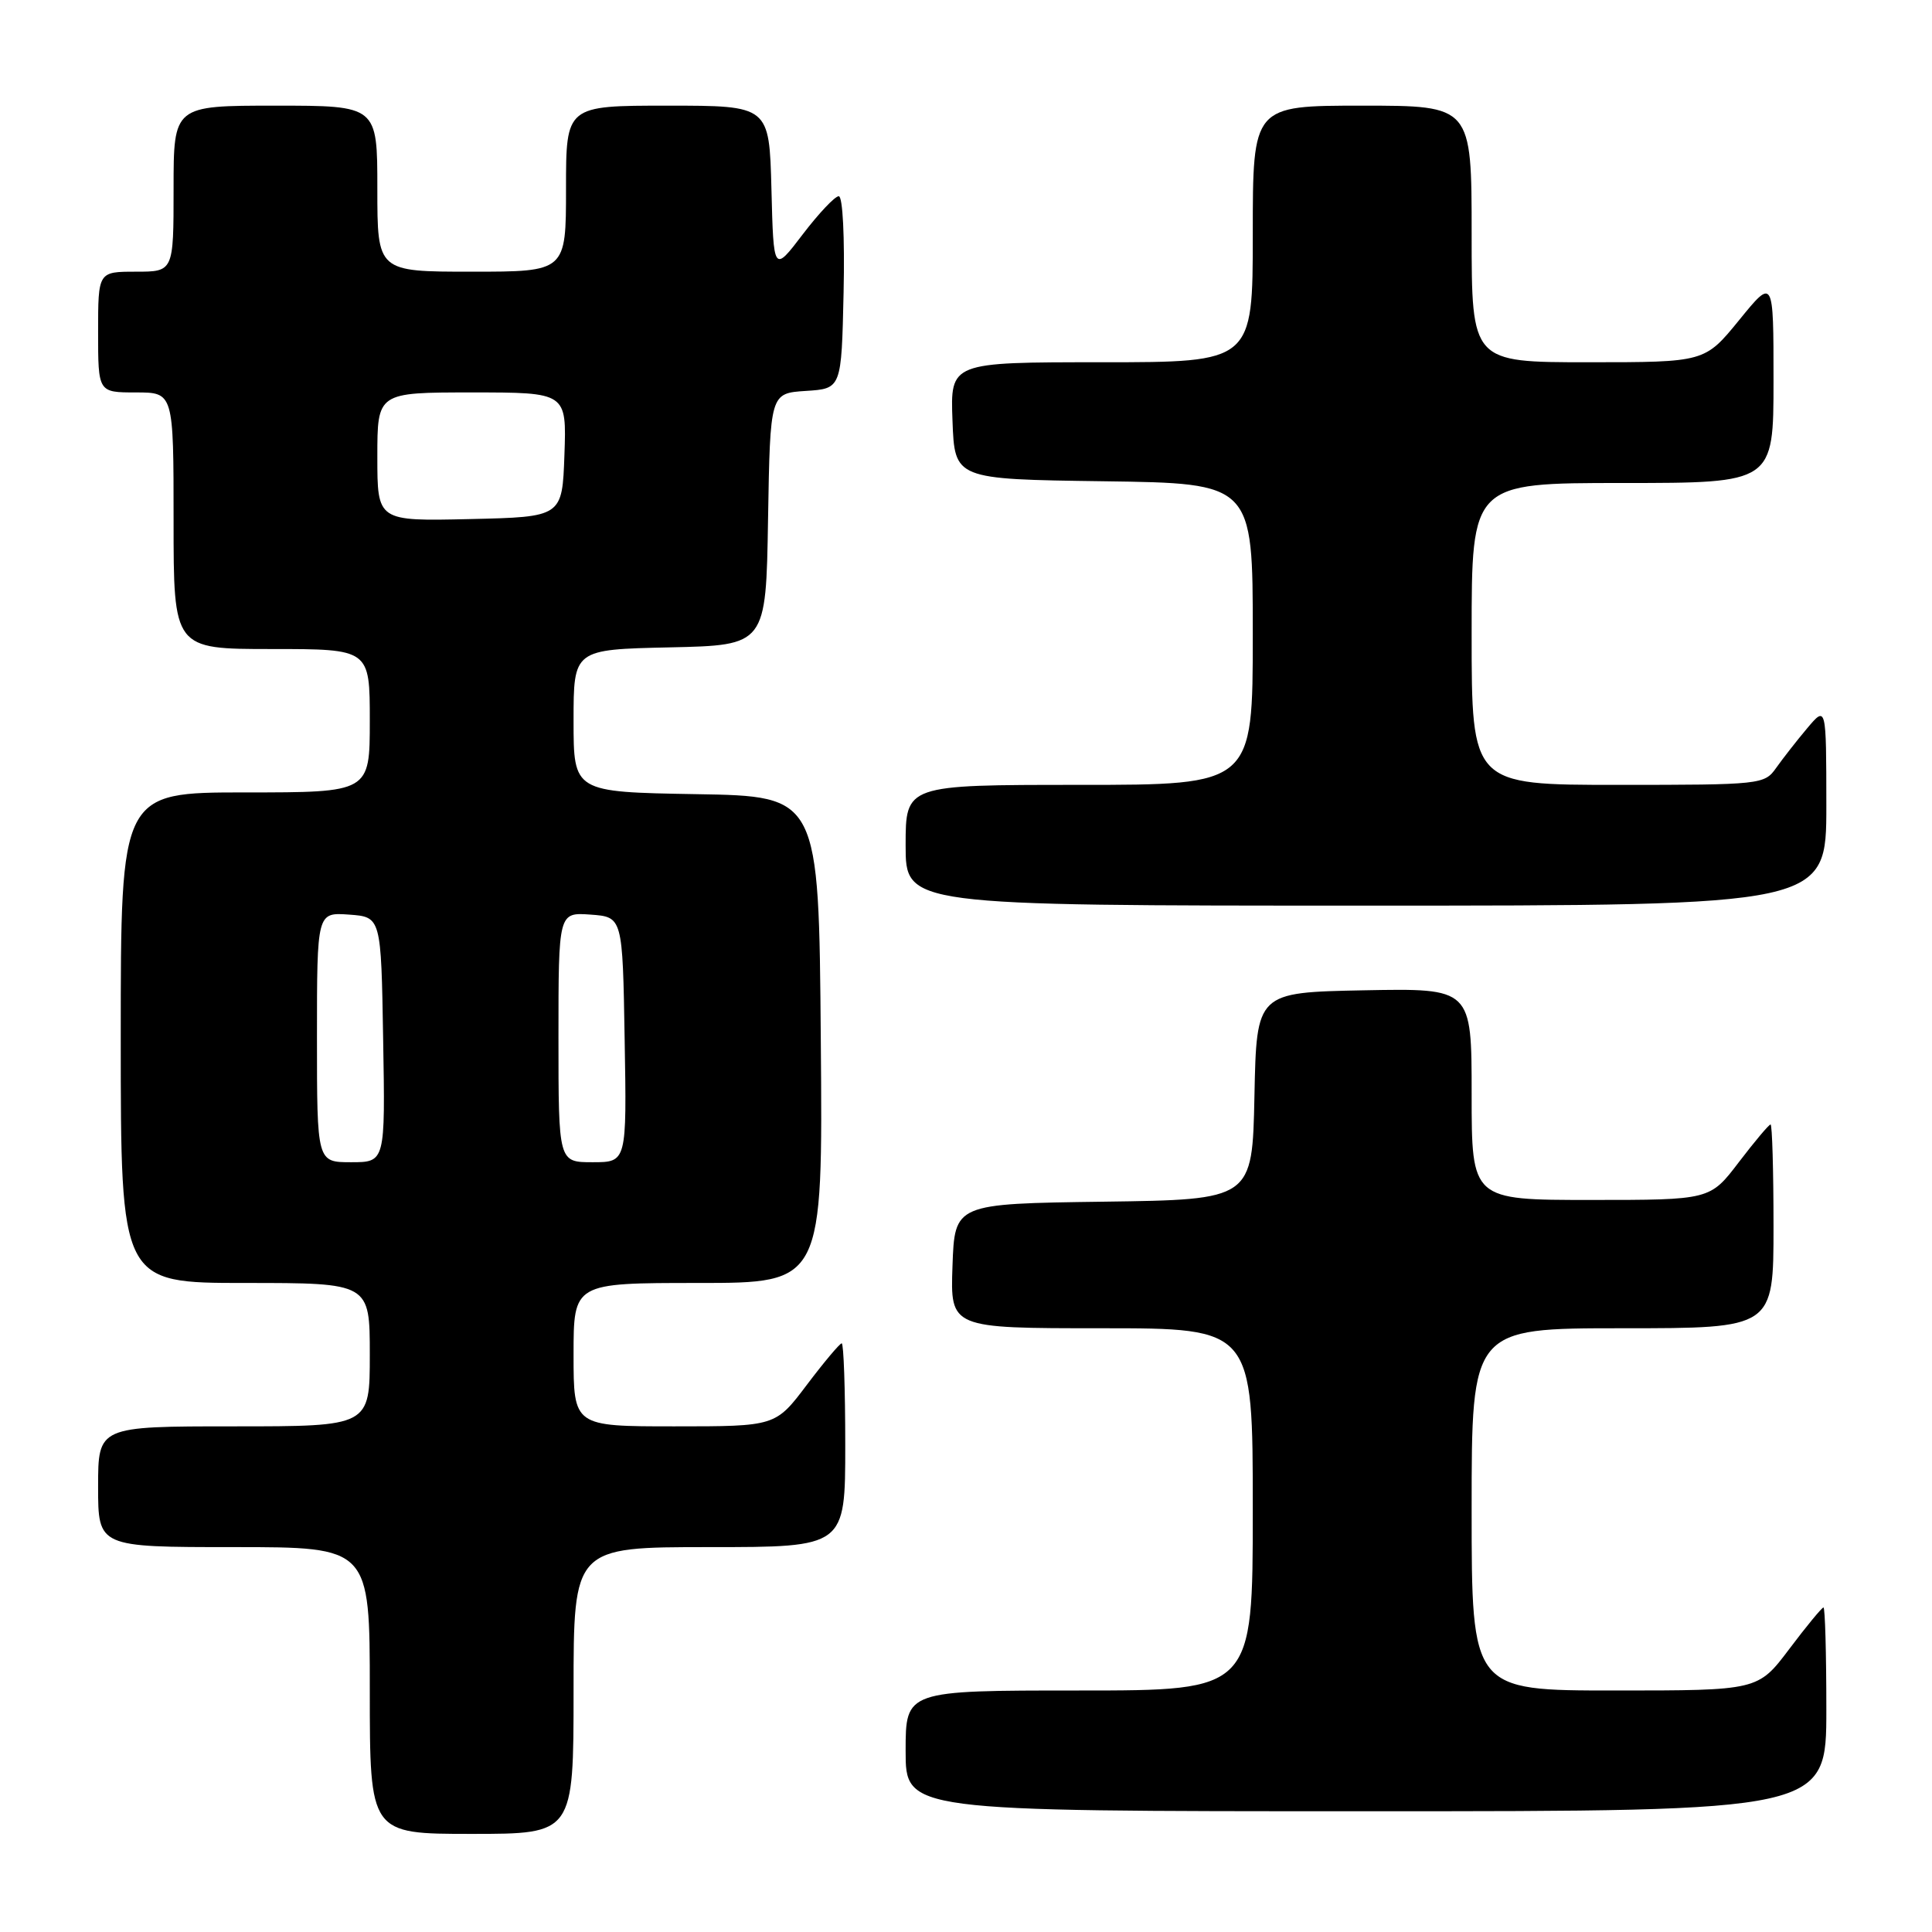 <?xml version="1.0" encoding="UTF-8" standalone="no"?>
<!DOCTYPE svg PUBLIC "-//W3C//DTD SVG 1.1//EN" "http://www.w3.org/Graphics/SVG/1.1/DTD/svg11.dtd" >
<svg xmlns="http://www.w3.org/2000/svg" xmlns:xlink="http://www.w3.org/1999/xlink" version="1.1" viewBox="0 0 256 256">
 <g >
 <path fill="currentColor"
d=" M 76.00 224.00 C 76.00 205.00 76.00 205.00 94.00 205.00 C 112.00 205.00 112.00 205.00 112.00 191.50 C 112.00 184.07 111.79 178.00 111.53 178.00 C 111.28 178.00 109.20 180.47 106.91 183.50 C 102.76 189.00 102.76 189.00 89.38 189.00 C 76.00 189.00 76.00 189.00 76.00 179.50 C 76.00 170.00 76.00 170.00 92.51 170.00 C 109.03 170.00 109.03 170.00 108.76 137.75 C 108.50 105.50 108.50 105.50 92.25 105.23 C 76.00 104.95 76.00 104.95 76.00 95.51 C 76.00 86.06 76.00 86.06 88.75 85.78 C 101.50 85.50 101.50 85.50 101.77 68.80 C 102.05 52.11 102.05 52.11 106.77 51.80 C 111.50 51.50 111.50 51.50 111.78 38.75 C 111.94 31.43 111.67 26.00 111.14 26.00 C 110.63 26.00 108.48 28.28 106.36 31.06 C 102.50 36.13 102.50 36.13 102.22 25.06 C 101.93 14.00 101.93 14.00 88.47 14.00 C 75.00 14.00 75.00 14.00 75.00 25.00 C 75.00 36.00 75.00 36.00 62.50 36.00 C 50.00 36.00 50.00 36.00 50.00 25.00 C 50.00 14.00 50.00 14.00 36.50 14.00 C 23.00 14.00 23.00 14.00 23.00 25.00 C 23.00 36.00 23.00 36.00 18.00 36.00 C 13.00 36.00 13.00 36.00 13.00 44.00 C 13.00 52.00 13.00 52.00 18.00 52.00 C 23.00 52.00 23.00 52.00 23.00 69.00 C 23.00 86.00 23.00 86.00 36.00 86.00 C 49.00 86.00 49.00 86.00 49.00 95.50 C 49.00 105.00 49.00 105.00 32.50 105.00 C 16.00 105.00 16.00 105.00 16.00 137.50 C 16.00 170.00 16.00 170.00 32.50 170.00 C 49.00 170.00 49.00 170.00 49.00 179.50 C 49.00 189.00 49.00 189.00 31.00 189.00 C 13.00 189.00 13.00 189.00 13.00 197.00 C 13.00 205.00 13.00 205.00 31.00 205.00 C 49.00 205.00 49.00 205.00 49.00 224.00 C 49.00 243.00 49.00 243.00 62.50 243.00 C 76.00 243.00 76.00 243.00 76.00 224.00 Z  M 242.00 226.50 C 242.00 219.07 241.83 213.00 241.62 213.00 C 241.41 213.00 239.37 215.47 237.09 218.50 C 232.94 224.00 232.94 224.00 213.97 224.00 C 195.00 224.00 195.00 224.00 195.00 200.00 C 195.00 176.00 195.00 176.00 215.00 176.00 C 235.00 176.00 235.00 176.00 235.00 162.50 C 235.00 155.07 234.82 149.00 234.61 149.00 C 234.39 149.00 232.50 151.25 230.40 154.00 C 226.59 159.00 226.59 159.00 210.79 159.00 C 195.00 159.00 195.00 159.00 195.00 144.97 C 195.00 130.95 195.00 130.95 180.75 131.22 C 166.50 131.50 166.50 131.50 166.22 145.23 C 165.94 158.96 165.94 158.96 146.22 159.23 C 126.50 159.50 126.50 159.50 126.21 167.75 C 125.92 176.00 125.92 176.00 145.96 176.00 C 166.00 176.00 166.00 176.00 166.00 200.00 C 166.00 224.00 166.00 224.00 143.00 224.00 C 120.00 224.00 120.00 224.00 120.00 232.00 C 120.00 240.00 120.00 240.00 181.00 240.00 C 242.00 240.00 242.00 240.00 242.00 226.50 Z  M 242.00 106.75 C 241.99 93.50 241.99 93.50 239.46 96.50 C 238.07 98.15 236.23 100.51 235.35 101.75 C 233.80 103.95 233.35 104.00 214.38 104.00 C 195.00 104.00 195.00 104.00 195.00 84.00 C 195.00 64.00 195.00 64.00 215.00 64.00 C 235.00 64.00 235.00 64.00 235.00 50.41 C 235.00 36.82 235.00 36.82 230.45 42.41 C 225.89 48.00 225.89 48.00 210.45 48.00 C 195.00 48.00 195.00 48.00 195.00 31.00 C 195.00 14.00 195.00 14.00 180.50 14.00 C 166.00 14.00 166.00 14.00 166.00 31.00 C 166.00 48.00 166.00 48.00 145.96 48.00 C 125.92 48.00 125.92 48.00 126.21 55.75 C 126.50 63.50 126.50 63.50 146.25 63.77 C 166.00 64.04 166.00 64.04 166.00 84.02 C 166.00 104.00 166.00 104.00 143.00 104.00 C 120.00 104.00 120.00 104.00 120.00 112.00 C 120.00 120.00 120.00 120.00 181.00 120.00 C 242.00 120.00 242.00 120.00 242.00 106.75 Z  M 42.00 137.44 C 42.00 120.89 42.00 120.89 46.25 121.19 C 50.50 121.50 50.50 121.50 50.77 137.75 C 51.05 154.00 51.05 154.00 46.52 154.00 C 42.00 154.00 42.00 154.00 42.00 137.44 Z  M 74.00 137.44 C 74.00 120.89 74.00 120.89 78.25 121.19 C 82.50 121.50 82.50 121.50 82.77 137.75 C 83.05 154.00 83.05 154.00 78.52 154.00 C 74.00 154.00 74.00 154.00 74.00 137.44 Z  M 50.00 60.53 C 50.00 52.00 50.00 52.00 62.54 52.00 C 75.08 52.00 75.08 52.00 74.79 60.25 C 74.50 68.50 74.50 68.50 62.25 68.78 C 50.00 69.06 50.00 69.06 50.00 60.53 Z "/>
</g>
</svg>